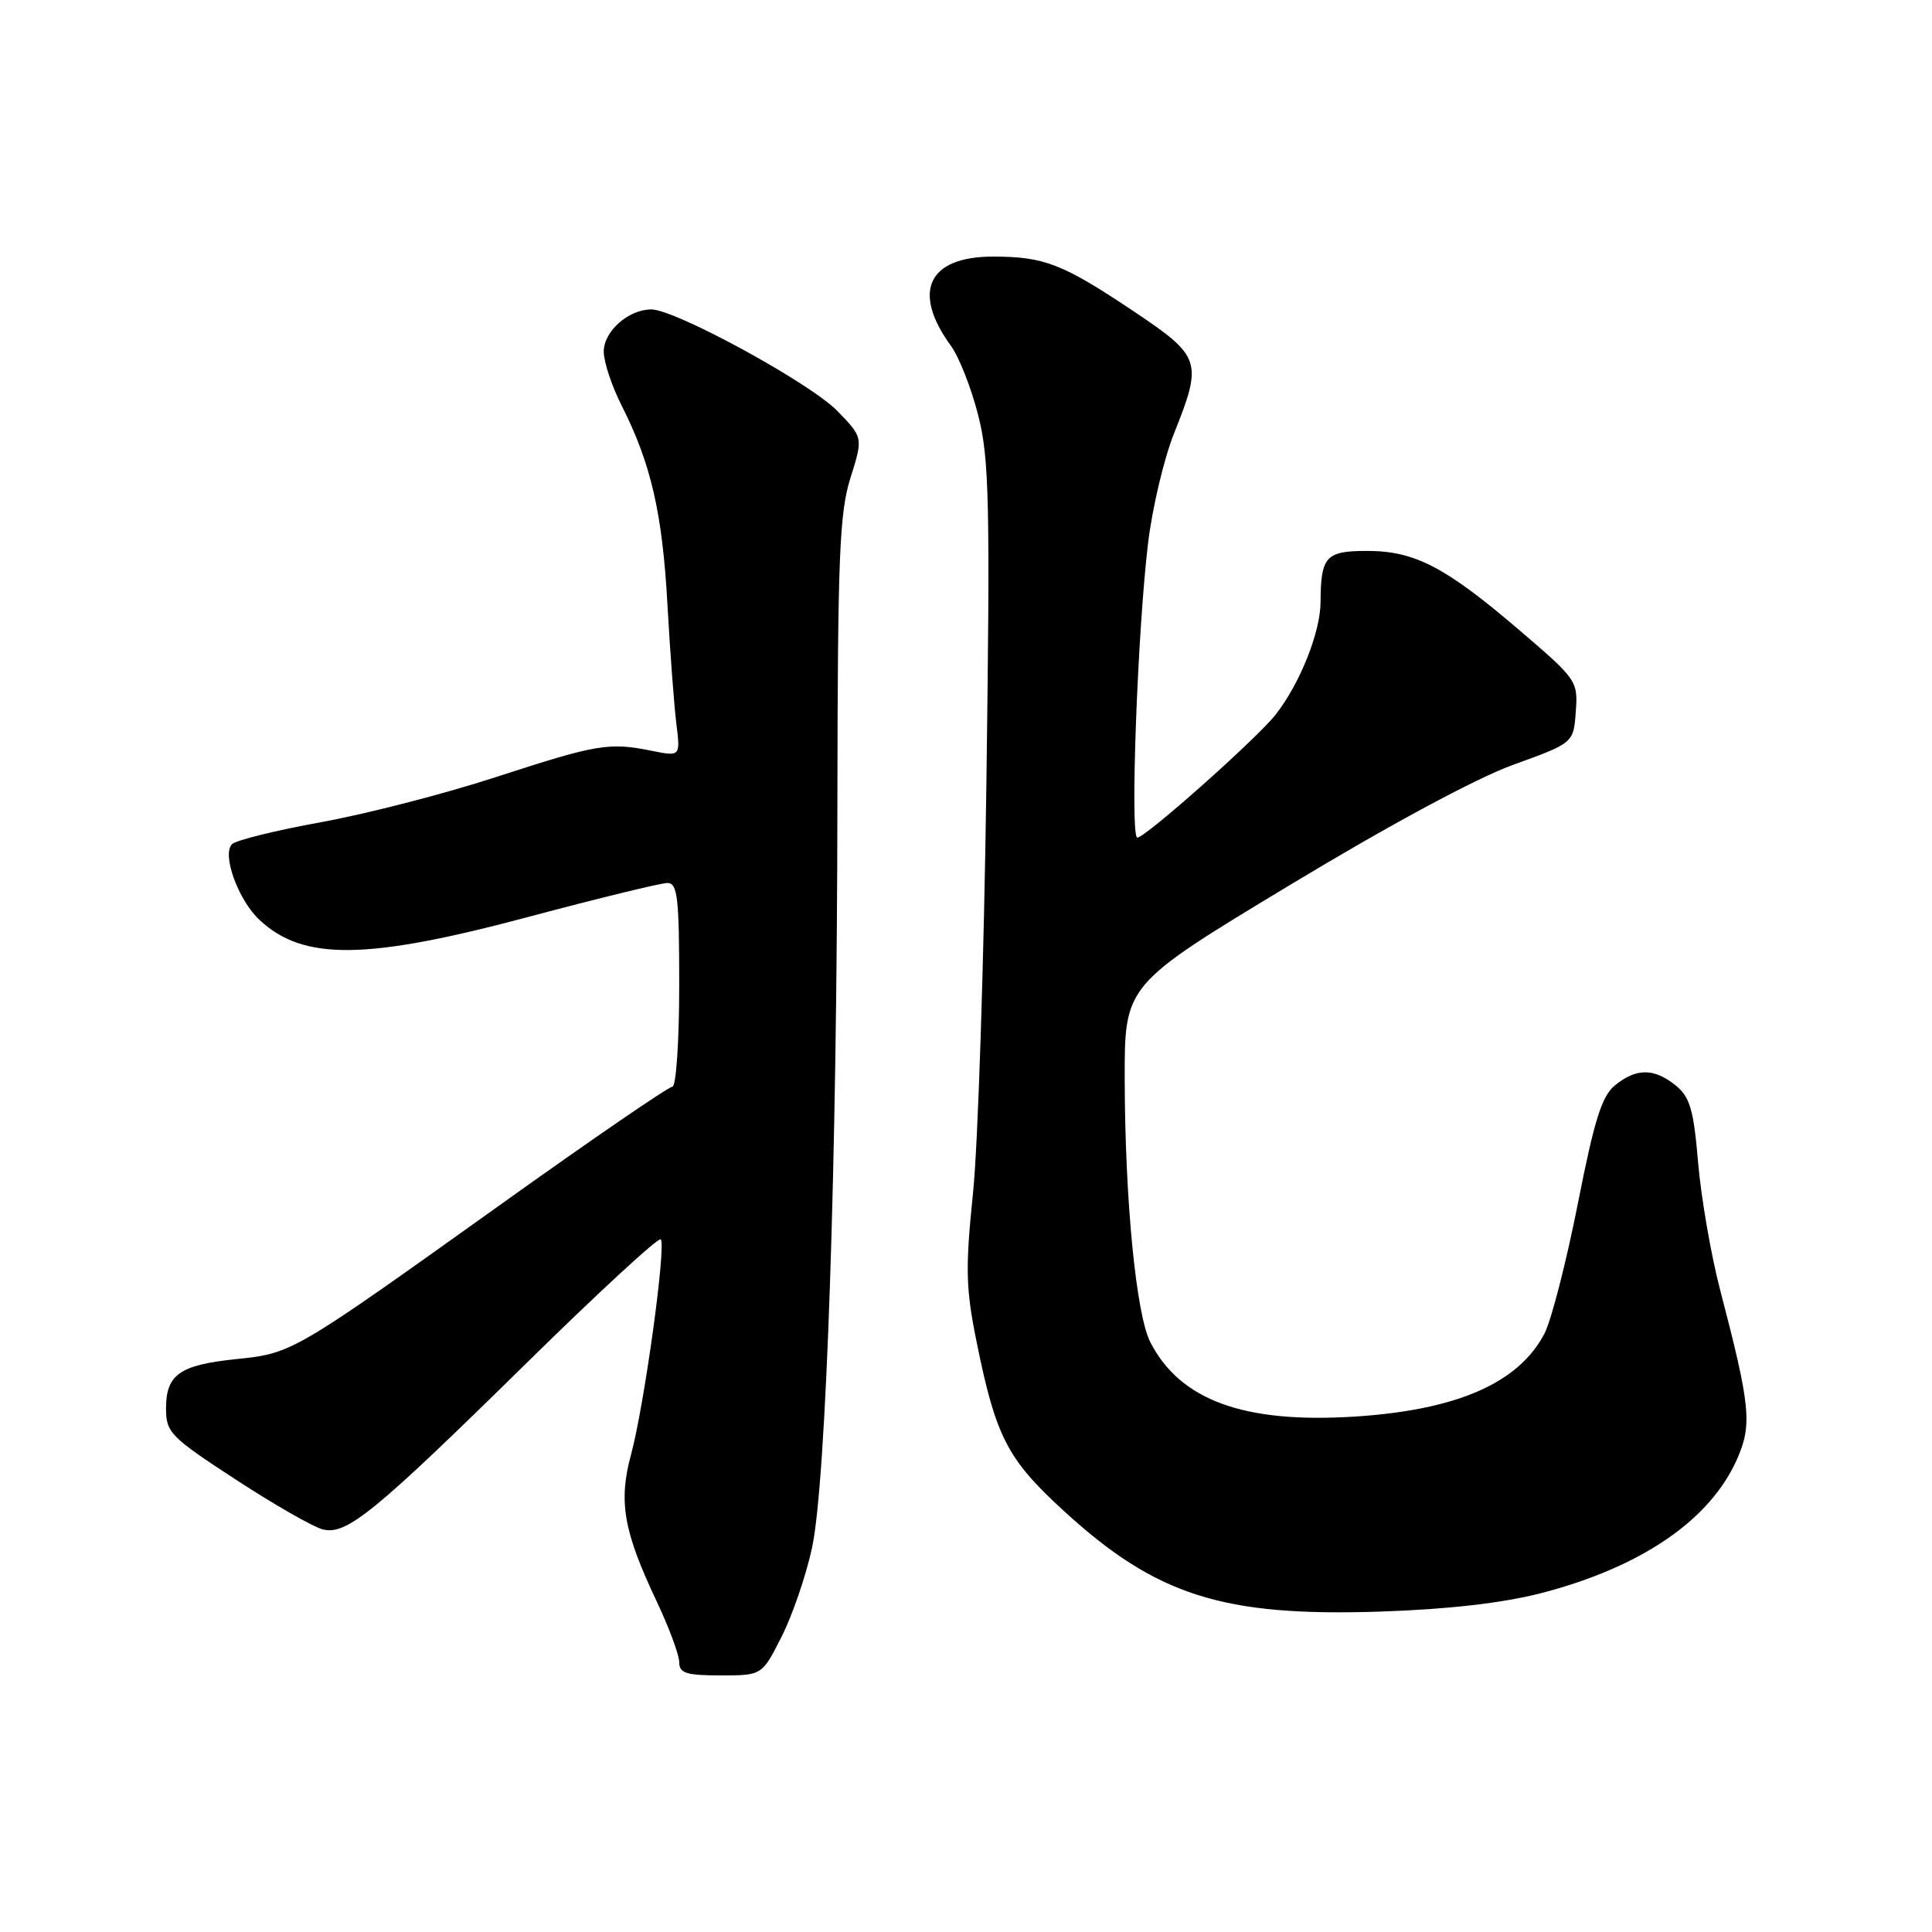 <?xml version="1.0" encoding="UTF-8" standalone="no"?>
<!DOCTYPE svg PUBLIC "-//W3C//DTD SVG 1.1//EN" "http://www.w3.org/Graphics/SVG/1.1/DTD/svg11.dtd" >
<svg xmlns="http://www.w3.org/2000/svg" xmlns:xlink="http://www.w3.org/1999/xlink" version="1.1" viewBox="0 0 256 256">
 <g >
 <path fill="currentColor"
d=" M 103.56 216.88 C 104.99 214.07 106.80 208.78 107.59 205.13 C 109.48 196.48 110.92 154.04 110.96 106.09 C 111.00 73.85 111.23 67.94 112.69 63.33 C 114.37 57.98 114.37 57.98 110.97 54.47 C 107.40 50.78 89.49 41.00 86.31 41.00 C 83.27 41.00 80.00 43.90 80.00 46.59 C 80.00 47.95 81.07 51.19 82.39 53.78 C 86.26 61.42 87.78 68.03 88.44 80.12 C 88.79 86.38 89.32 93.47 89.62 95.88 C 90.16 100.25 90.16 100.25 86.33 99.48 C 80.67 98.34 79.14 98.60 65.64 102.99 C 58.86 105.20 48.45 107.88 42.50 108.95 C 36.56 110.03 31.27 111.33 30.74 111.86 C 29.38 113.22 31.55 119.23 34.37 121.88 C 40.17 127.32 48.48 127.24 70.00 121.50 C 79.29 119.02 87.59 117.00 88.44 117.00 C 89.78 117.00 90.00 118.95 90.00 130.50 C 90.00 137.99 89.59 144.00 89.09 144.00 C 88.58 144.00 78.50 150.91 66.68 159.36 C 38.73 179.33 38.76 179.32 31.28 180.09 C 23.80 180.87 22.00 182.13 22.00 186.63 C 22.00 189.81 22.59 190.41 31.25 196.06 C 36.33 199.37 41.51 202.34 42.76 202.65 C 45.92 203.45 49.53 200.50 69.75 180.63 C 79.24 171.30 87.25 163.91 87.55 164.22 C 88.31 164.97 85.36 186.30 83.62 192.72 C 81.93 198.94 82.61 202.87 86.97 212.10 C 88.64 215.62 90.00 219.29 90.00 220.25 C 90.00 221.70 90.93 222.00 95.48 222.00 C 100.97 222.00 100.97 222.00 103.56 216.88 Z  M 204.17 211.11 C 217.45 207.67 226.57 201.45 230.16 193.36 C 232.20 188.76 231.95 186.32 227.90 170.82 C 226.71 166.24 225.41 158.71 225.01 154.08 C 224.42 147.04 223.93 145.36 222.04 143.83 C 219.19 141.52 216.83 141.51 214.02 143.79 C 212.25 145.21 211.26 148.37 209.06 159.55 C 207.54 167.23 205.56 174.94 204.66 176.68 C 201.26 183.26 193.02 186.86 179.41 187.71 C 164.82 188.62 156.40 185.55 152.44 177.88 C 150.54 174.21 149.06 159.04 149.03 143.00 C 149.01 130.50 149.01 130.50 170.75 117.37 C 184.04 109.34 195.61 103.11 200.50 101.34 C 208.50 98.45 208.50 98.45 208.80 94.30 C 209.10 90.24 208.94 90.01 201.30 83.48 C 191.53 75.12 187.45 73.00 181.15 73.00 C 175.66 73.00 175.01 73.72 174.98 79.83 C 174.95 83.81 172.22 90.63 169.02 94.70 C 166.53 97.87 151.79 110.97 150.70 110.99 C 149.72 111.00 150.72 83.71 152.12 72.00 C 152.68 67.33 154.23 60.76 155.57 57.42 C 159.38 47.89 159.16 47.24 150.25 41.27 C 140.82 34.96 138.37 34.00 131.59 34.00 C 122.96 34.00 120.77 38.65 126.02 45.85 C 127.08 47.31 128.70 51.42 129.61 55.00 C 131.08 60.75 131.21 66.40 130.70 104.00 C 130.38 127.38 129.59 151.70 128.93 158.07 C 127.90 168.13 127.96 170.71 129.43 177.93 C 131.95 190.36 133.48 193.35 140.87 200.12 C 153.20 211.44 161.99 214.24 183.00 213.54 C 191.90 213.24 199.11 212.41 204.17 211.11 Z "/>
</g>
</svg>